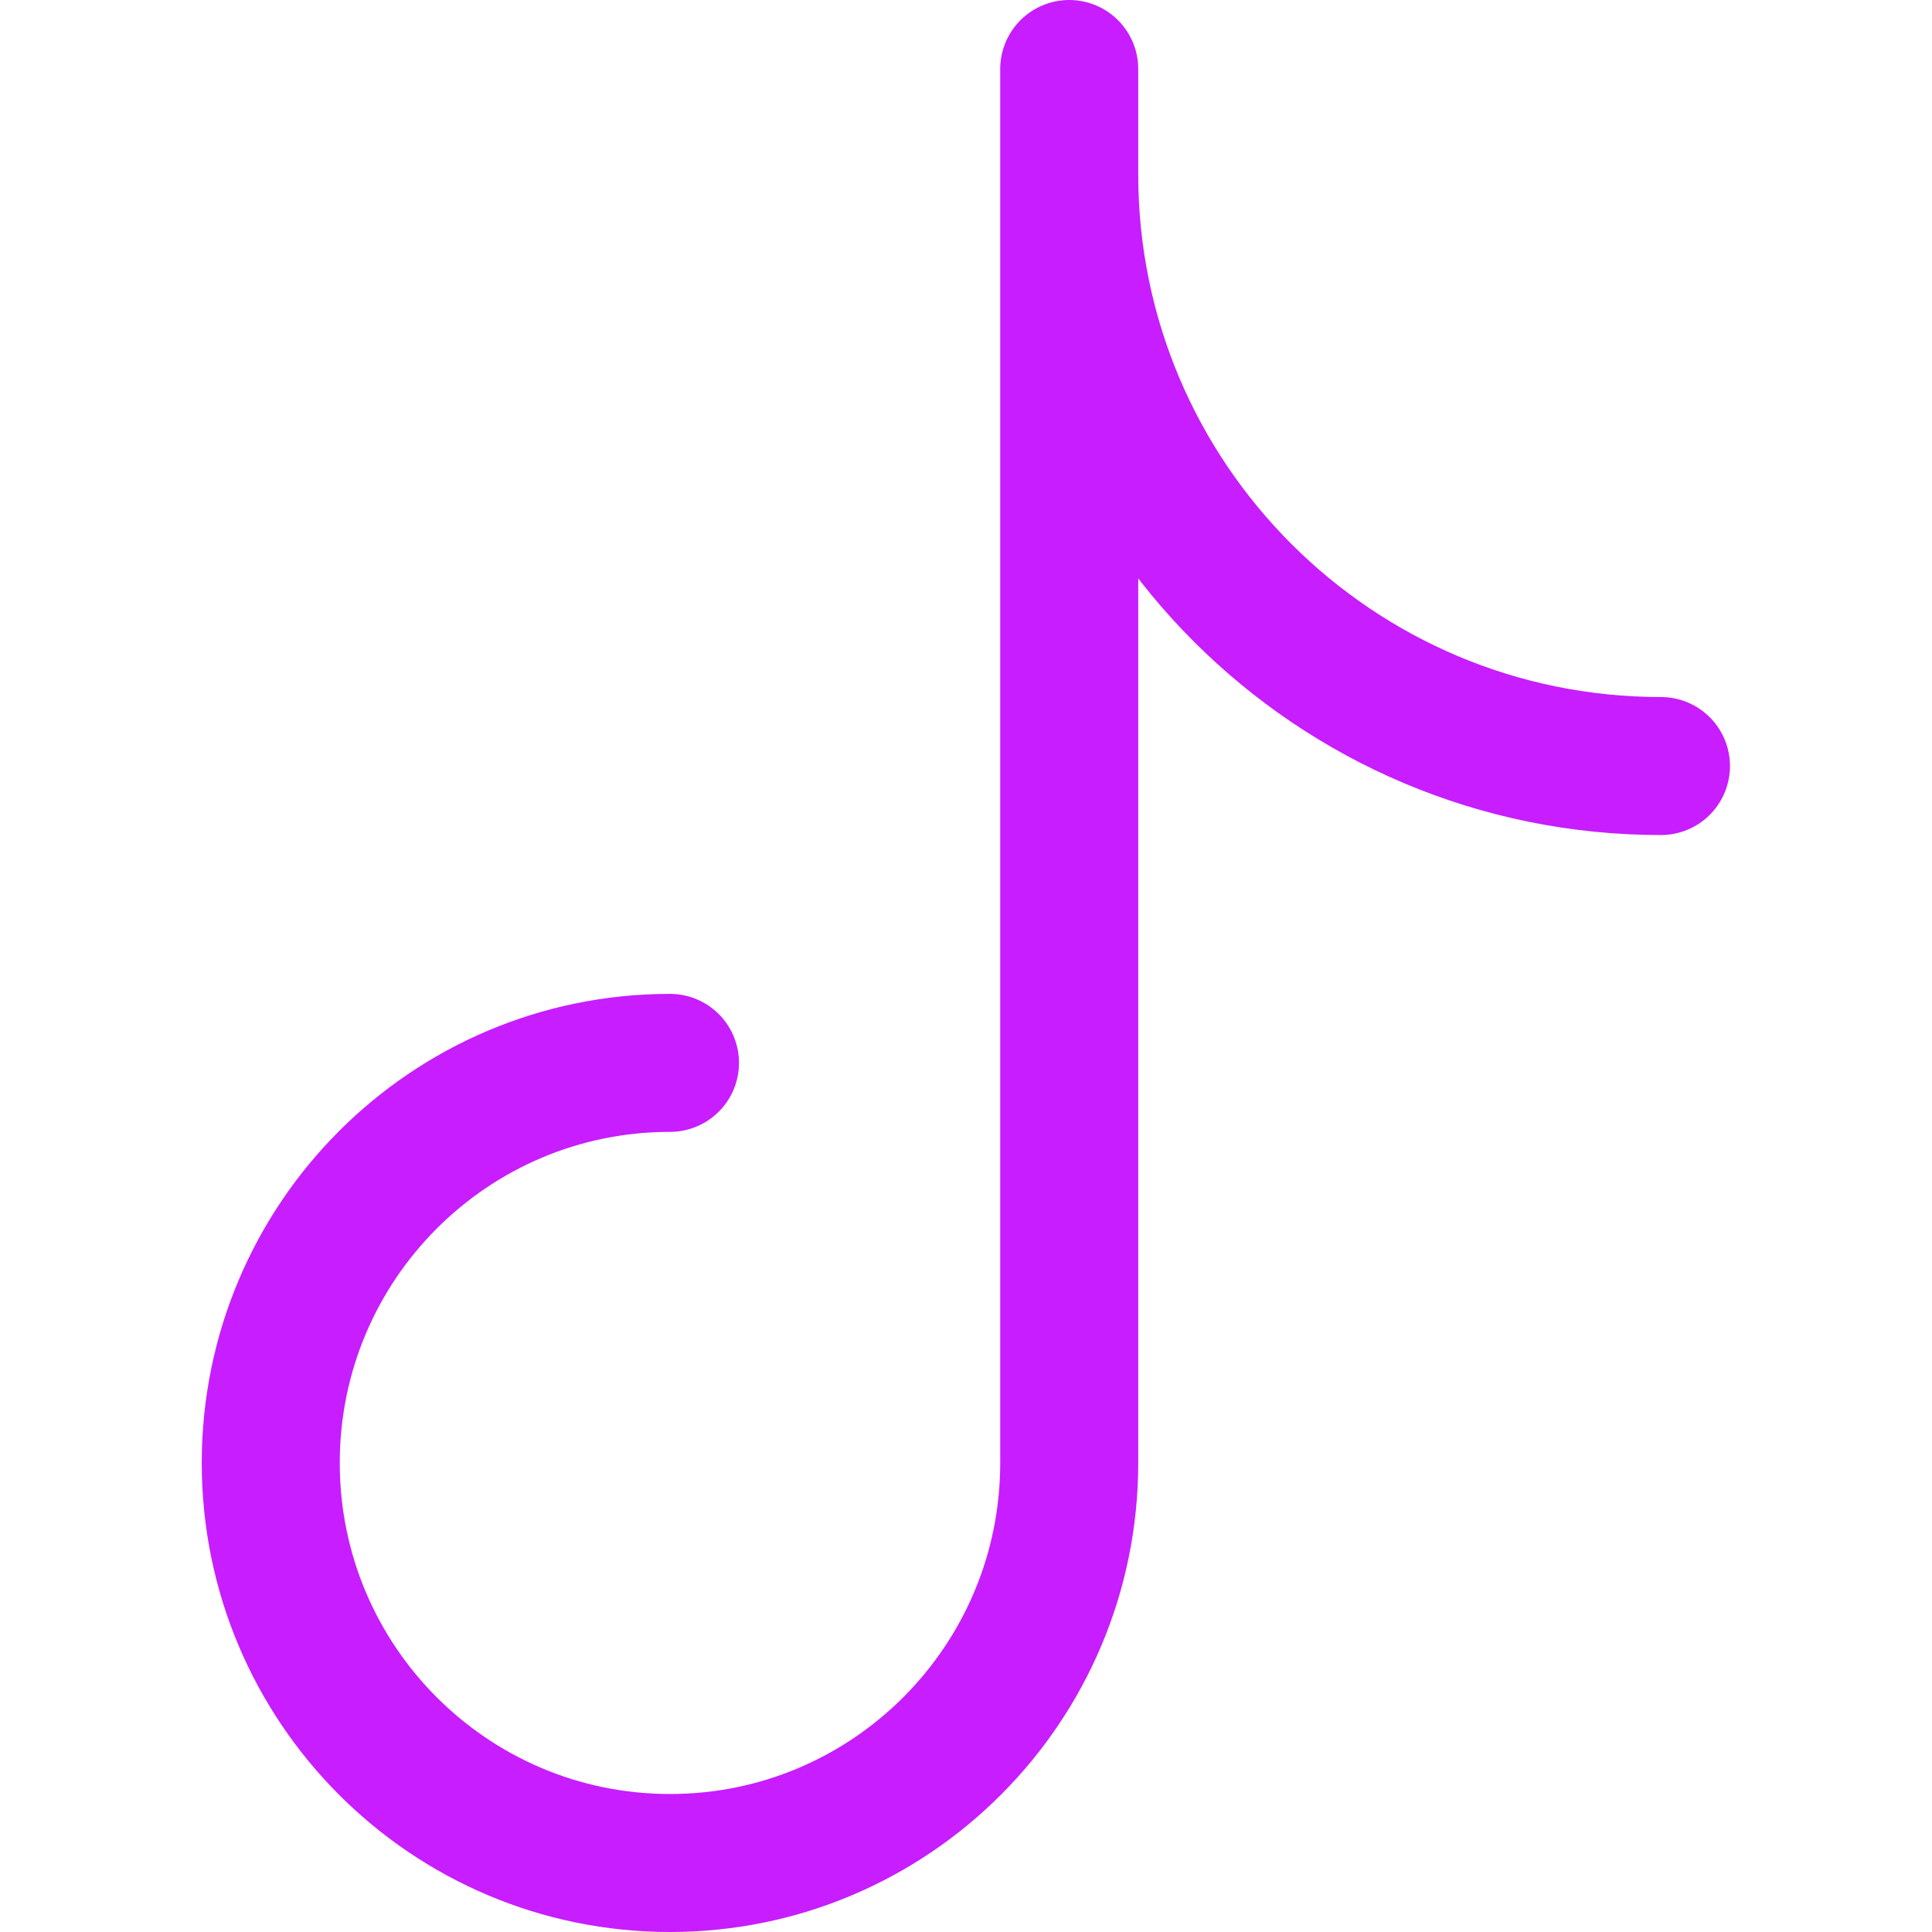 <svg xmlns="http://www.w3.org/2000/svg" fill="none" viewBox="0 0 14 14" id="Tiktok-Logo--Streamline-Core-Neon">
  <desc>
    Tiktok Logo Streamline Icon: https://streamlinehq.com
  </desc>
  <g id="tiktok">
    <path id="Vector" stroke="#c71dff" stroke-linecap="round" stroke-linejoin="round" d="M7.748 10.598V0.5m0 10.101c0 1.601 -1.295 2.899 -2.893 2.899 -1.598 0 -2.893 -1.298 -2.893 -2.899 0 -1.601 1.295 -2.899 2.893 -2.899m7.181 -2.151c-2.368 0 -4.288 -1.92 -4.288 -4.288" stroke-width="1"></path>
  </g>
</svg>